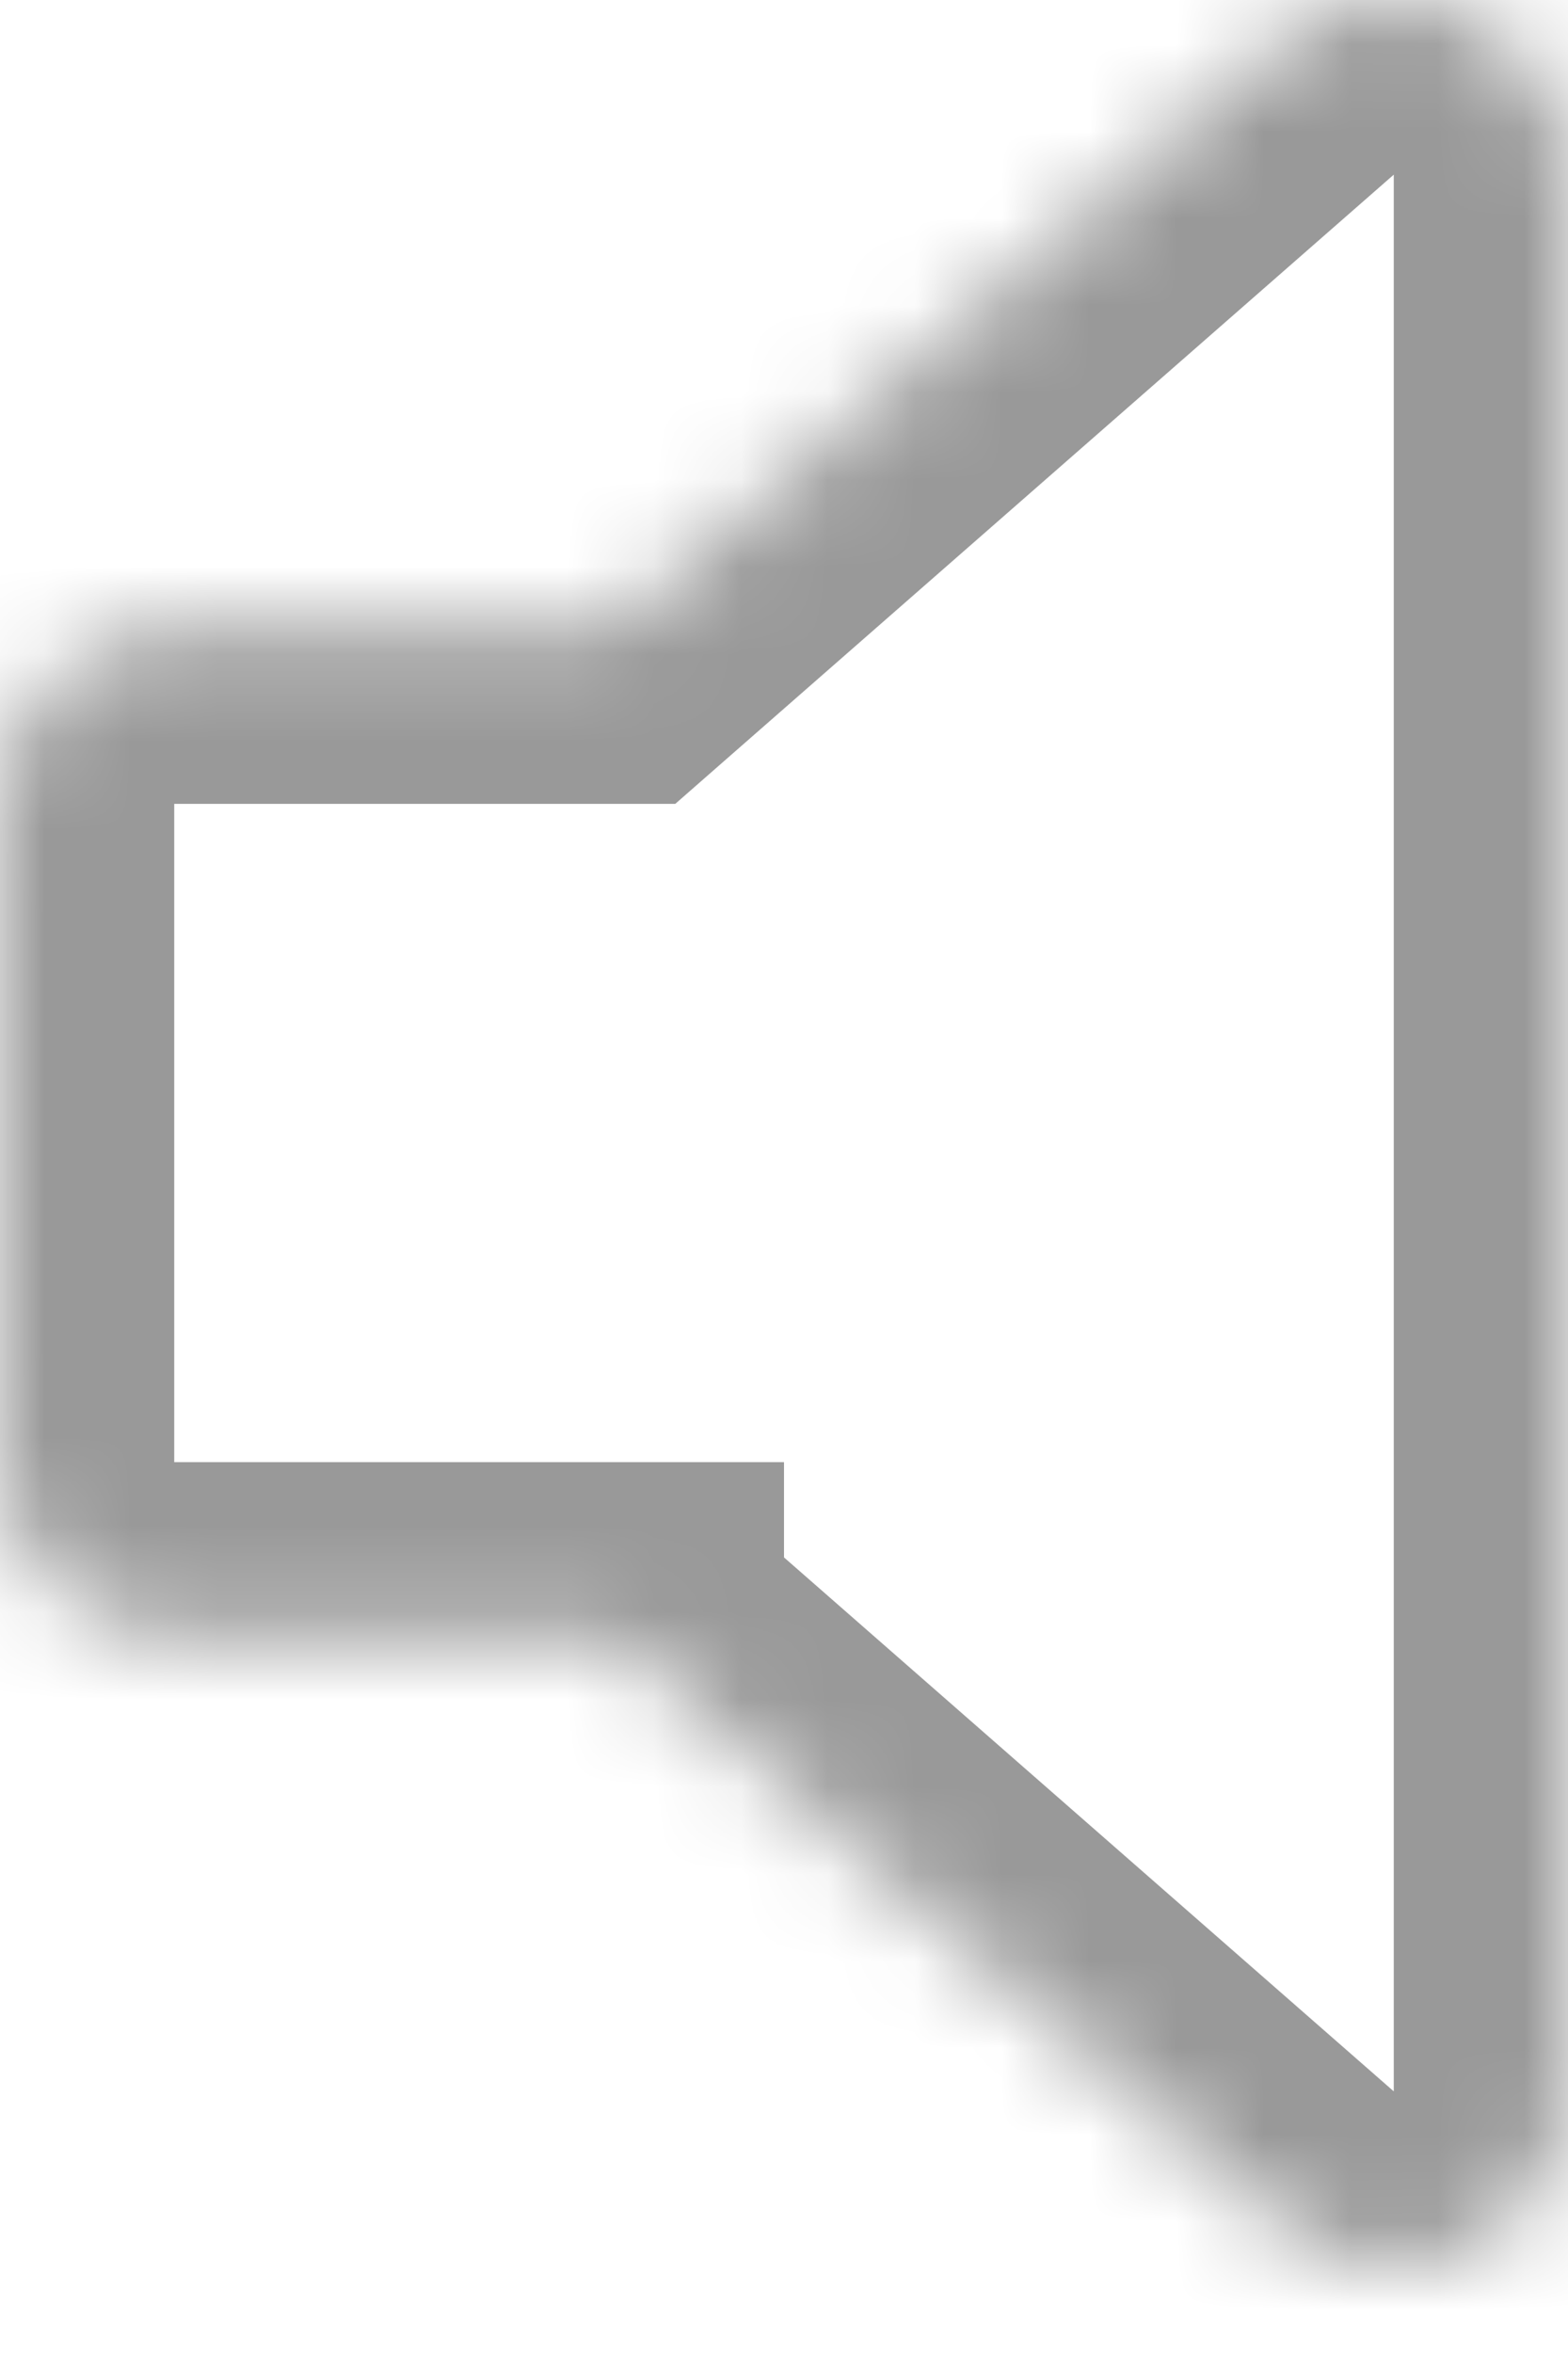 <svg width="18" height="27" viewBox="0 0 18 27" fill="none" xmlns="http://www.w3.org/2000/svg">
<mask id="path-1-inside-1" fill="white">
<path fill-rule="evenodd" clip-rule="evenodd" d="M7 18.778H2C0.895 18.778 0 17.882 0 16.778V9.224C0 8.119 0.895 7.224 2 7.224H7L14.683 0.499C15.976 -0.633 18 0.285 18 2.004V23.998C18 25.716 15.976 26.634 14.683 25.503L7 18.778V18.778Z"/>
</mask>
<path d="M7 18.778H9V16.778H7V18.778ZM7 7.224V9.224H7.752L8.317 8.729L7 7.224ZM14.683 0.499L16 2.004L14.683 0.499ZM14.683 25.503L13.366 27.007L14.683 25.503ZM7 18.778H5V19.685L5.683 20.283L7 18.778ZM7 16.778H2V20.778H7V16.778ZM2 16.778H2H-2C-2 18.987 -0.209 20.778 2 20.778V16.778ZM2 16.778V9.224H-2V16.778H2ZM2 9.224V9.224V5.224C-0.209 5.224 -2 7.015 -2 9.224H2ZM2 9.224H7V5.224H2V9.224ZM8.317 8.729L16 2.004L13.366 -1.006L5.683 5.719L8.317 8.729ZM16 2.004L16 2.004H20C20 -1.433 15.952 -3.27 13.366 -1.006L16 2.004ZM16 2.004V23.998H20V2.004H16ZM16 23.998V23.998L13.366 27.007C15.952 29.271 20 27.434 20 23.998H16ZM16 23.998L8.317 17.273L5.683 20.283L13.366 27.007L16 23.998ZM9 18.778V18.778H5V18.778H9Z" fill="black" fill-opacity="0.4" mask="url(#path-1-inside-1)"/>
</svg>
